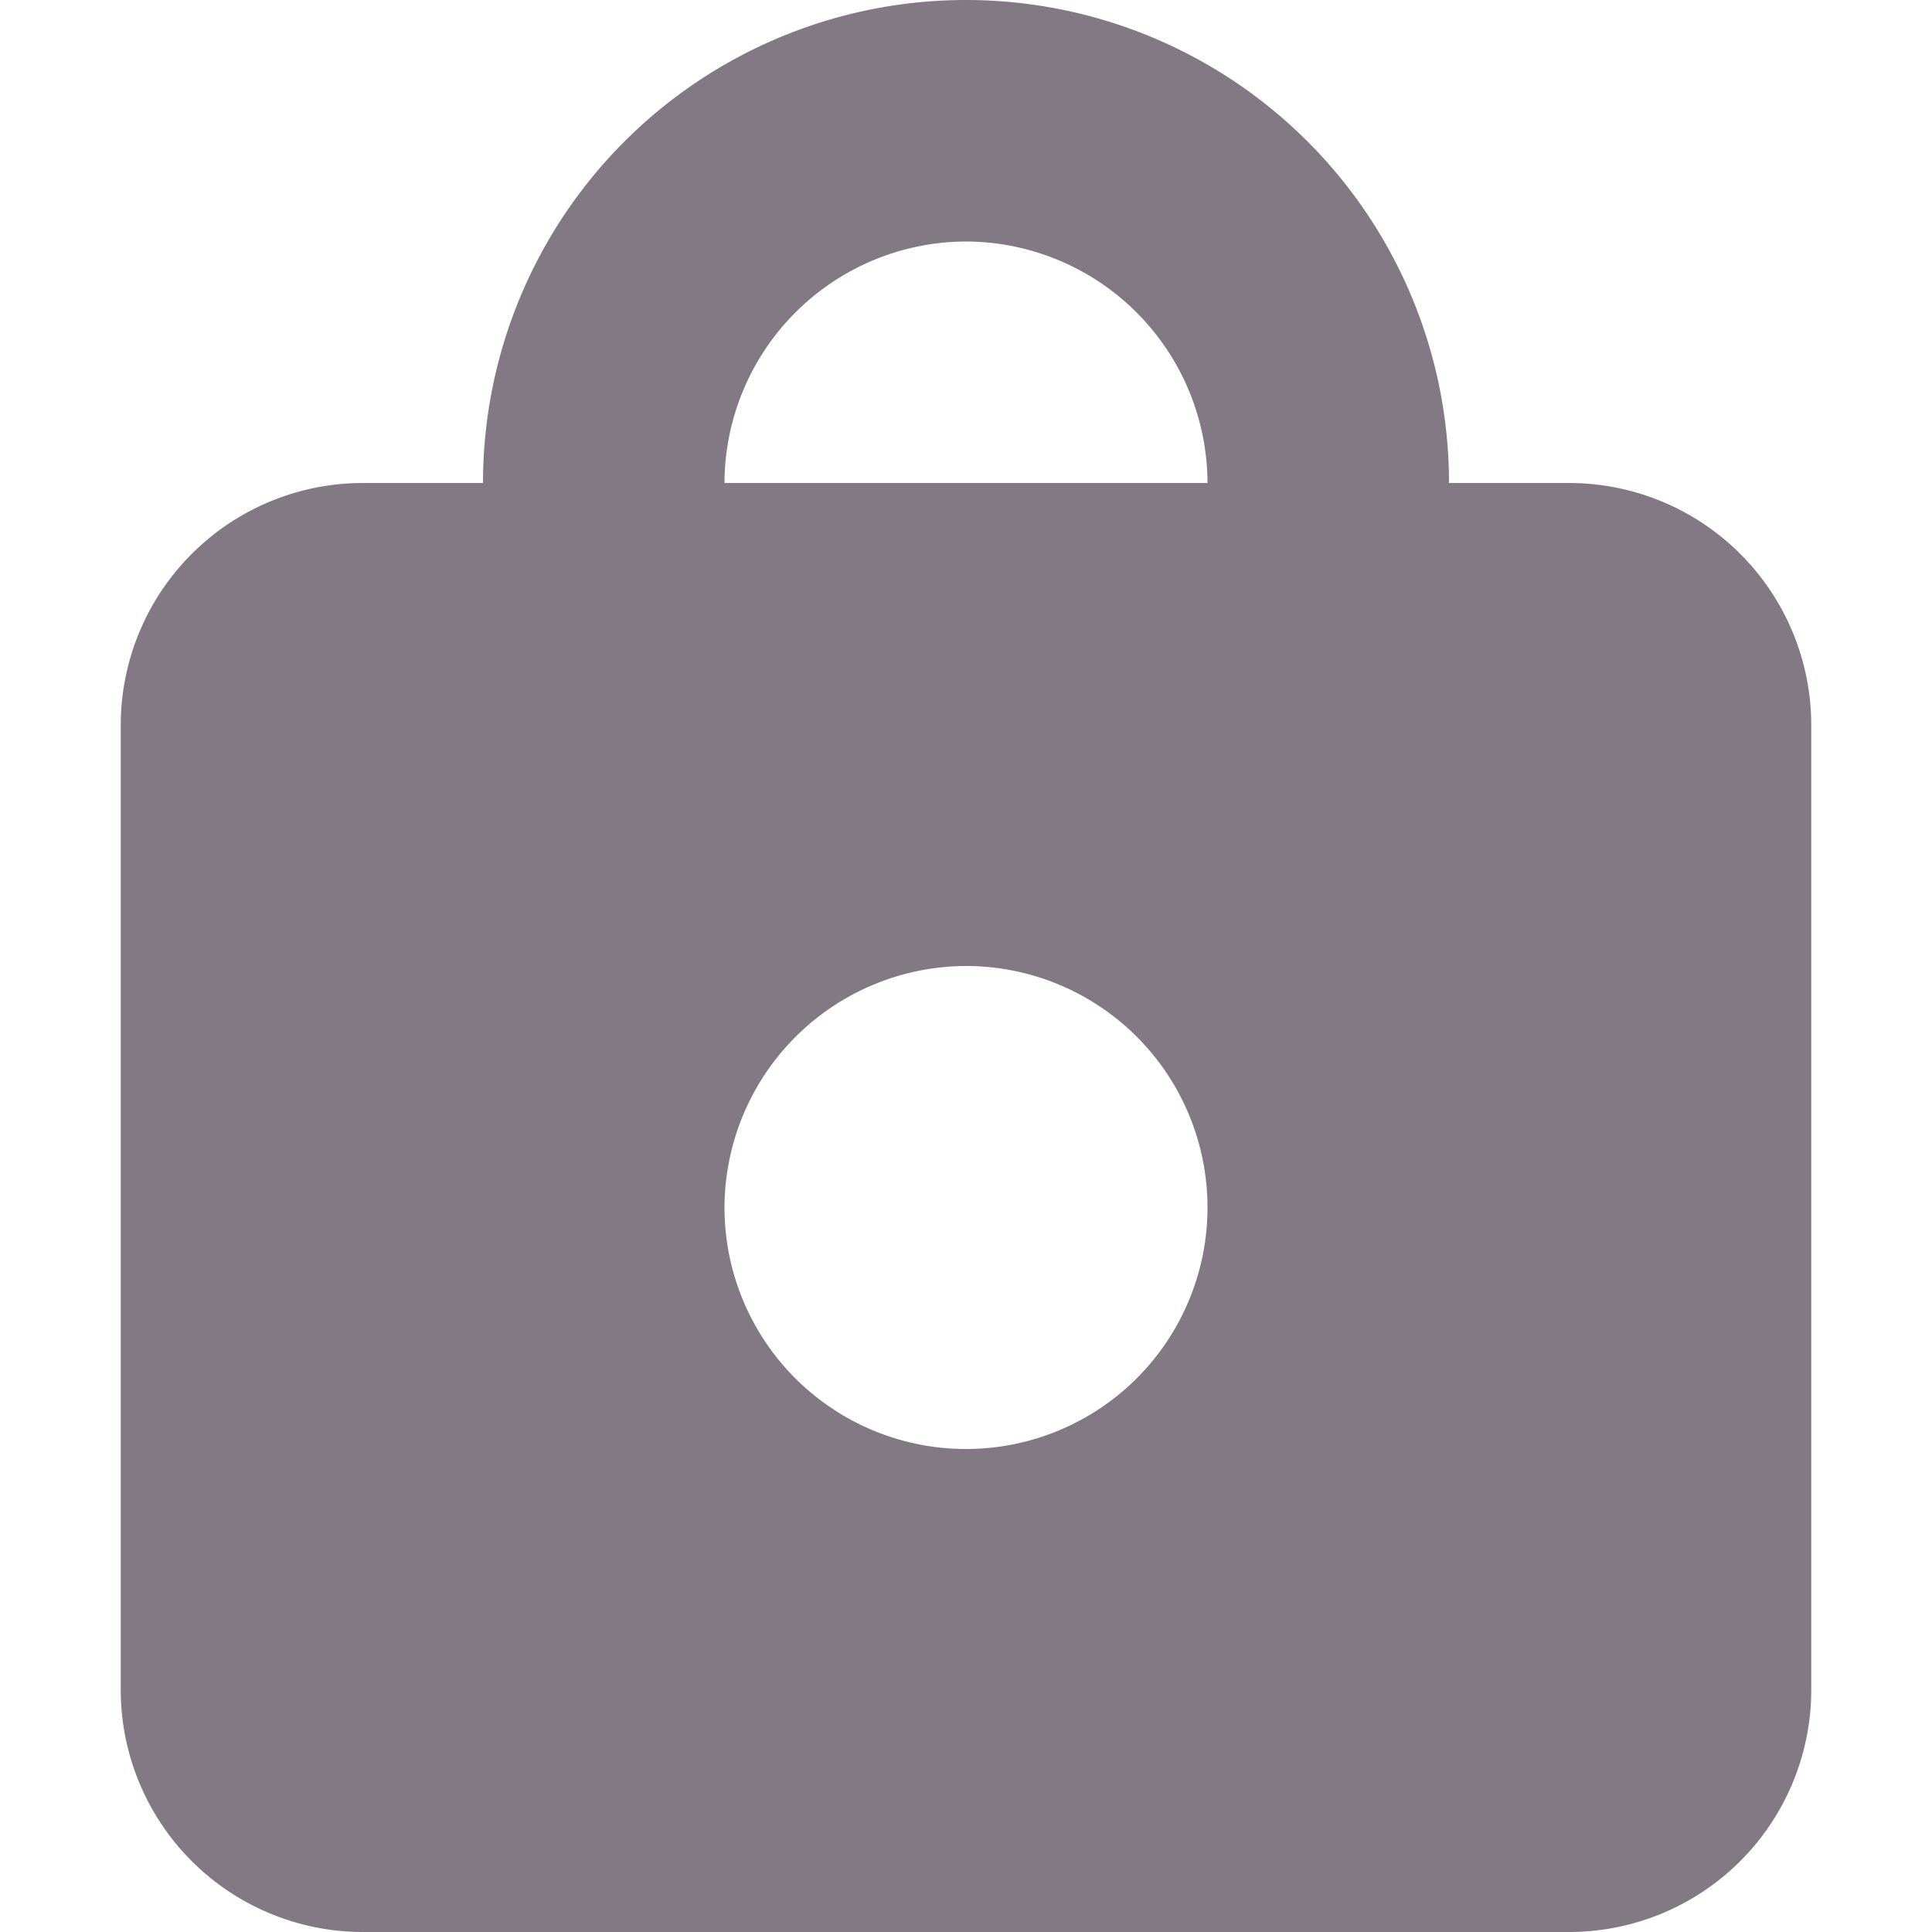 <svg id="password_icon" xmlns="http://www.w3.org/2000/svg" width="16" height="16" viewBox="0 0 16 16">
  <rect id="Rectangle_118" data-name="Rectangle 118" width="16" height="16" fill="none"/>
  <path id="Path_49" data-name="Path 49" d="M7,8a2,2,0,1,1-2,2A2.006,2.006,0,0,1,7,8ZM7,2A2.006,2.006,0,0,0,5,4H9A2.006,2.006,0,0,0,7,2Zm5,14H2a2.006,2.006,0,0,1-2-2V6A2.006,2.006,0,0,1,2,4H3a4,4,0,0,1,8,0h1a2.006,2.006,0,0,1,2,2v8A2.006,2.006,0,0,1,12,16Z" transform="translate(1)" fill="#837985" fill-rule="evenodd"/>
</svg>

